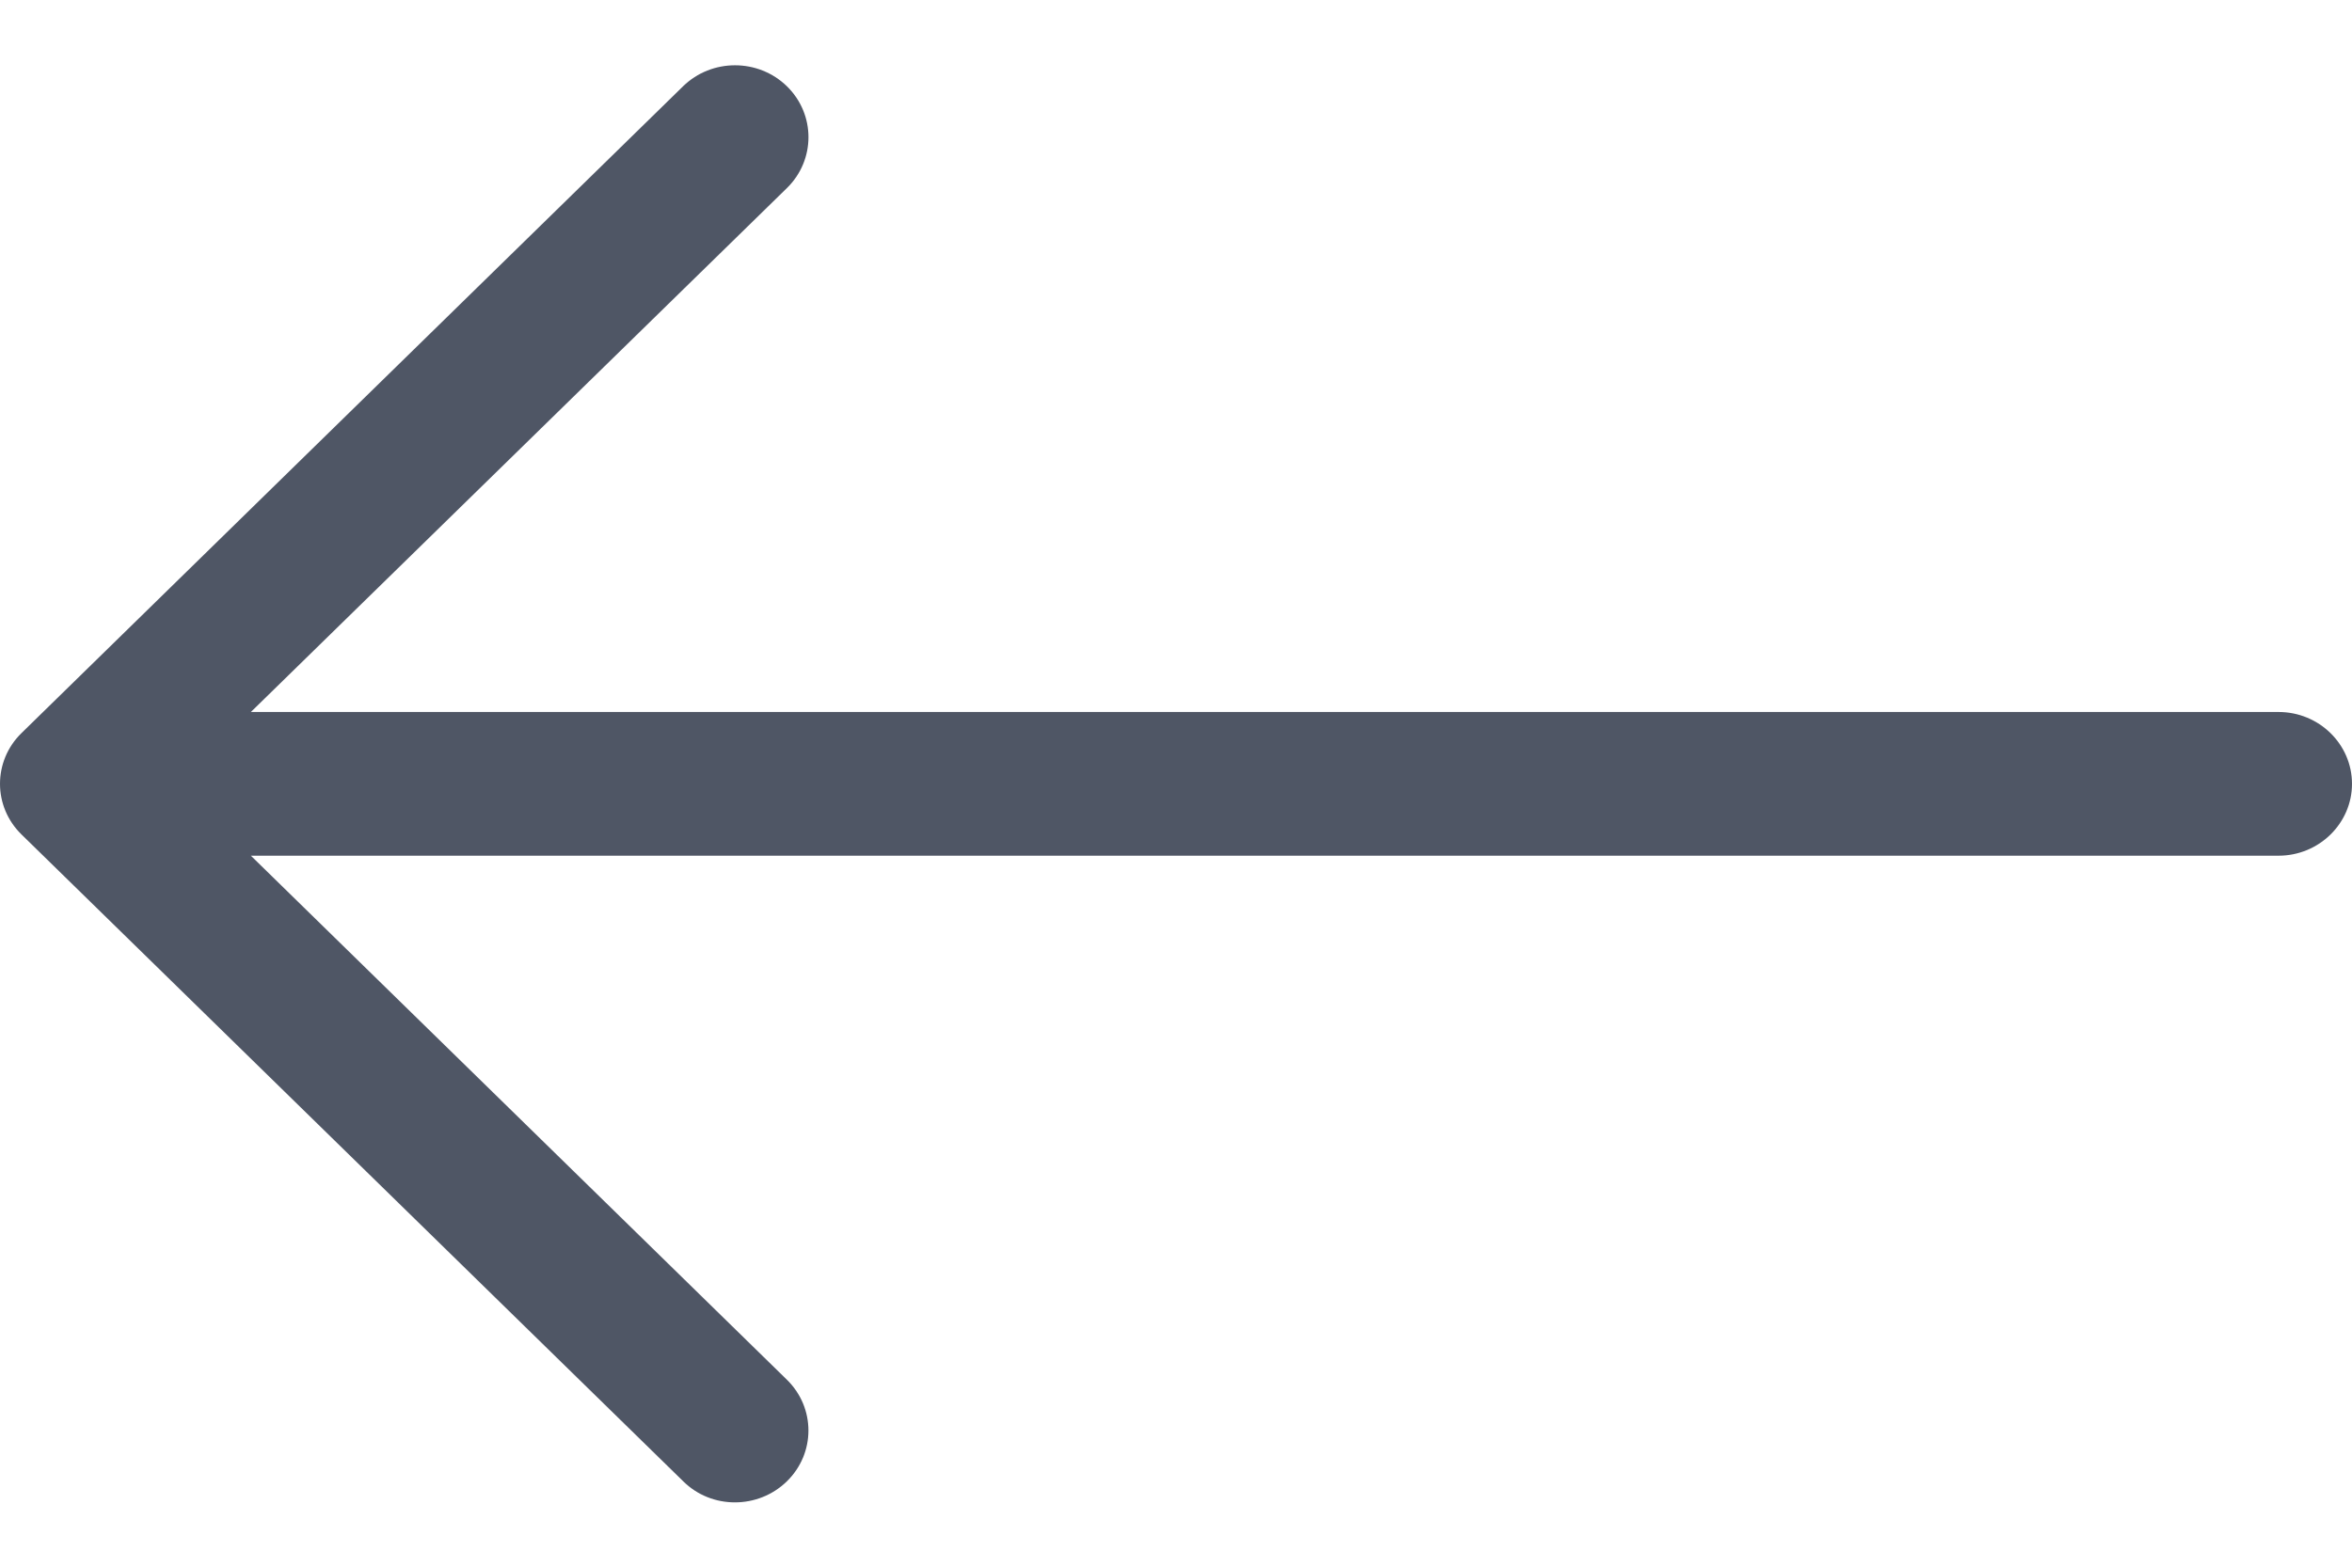 <svg width="18" height="12" viewBox="0 0 18 12" fill="none" xmlns="http://www.w3.org/2000/svg">
<path d="M5.228 11.338L0.165 6.388C0.056 6.282 -2.4657e-07 6.141 -2.40409e-07 6C-2.34248e-07 5.859 0.055 5.718 0.165 5.611L5.227 0.661C5.447 0.446 5.803 0.446 6.023 0.661C6.242 0.876 6.242 1.224 6.023 1.439L1.92 5.45L17.438 5.45C17.748 5.45 18 5.697 18 6C18 6.302 17.748 6.55 17.438 6.55L1.92 6.55L6.022 10.561C6.242 10.776 6.242 11.124 6.022 11.339C5.803 11.553 5.446 11.555 5.228 11.338Z" fill="#4F5665"/>
</svg>
